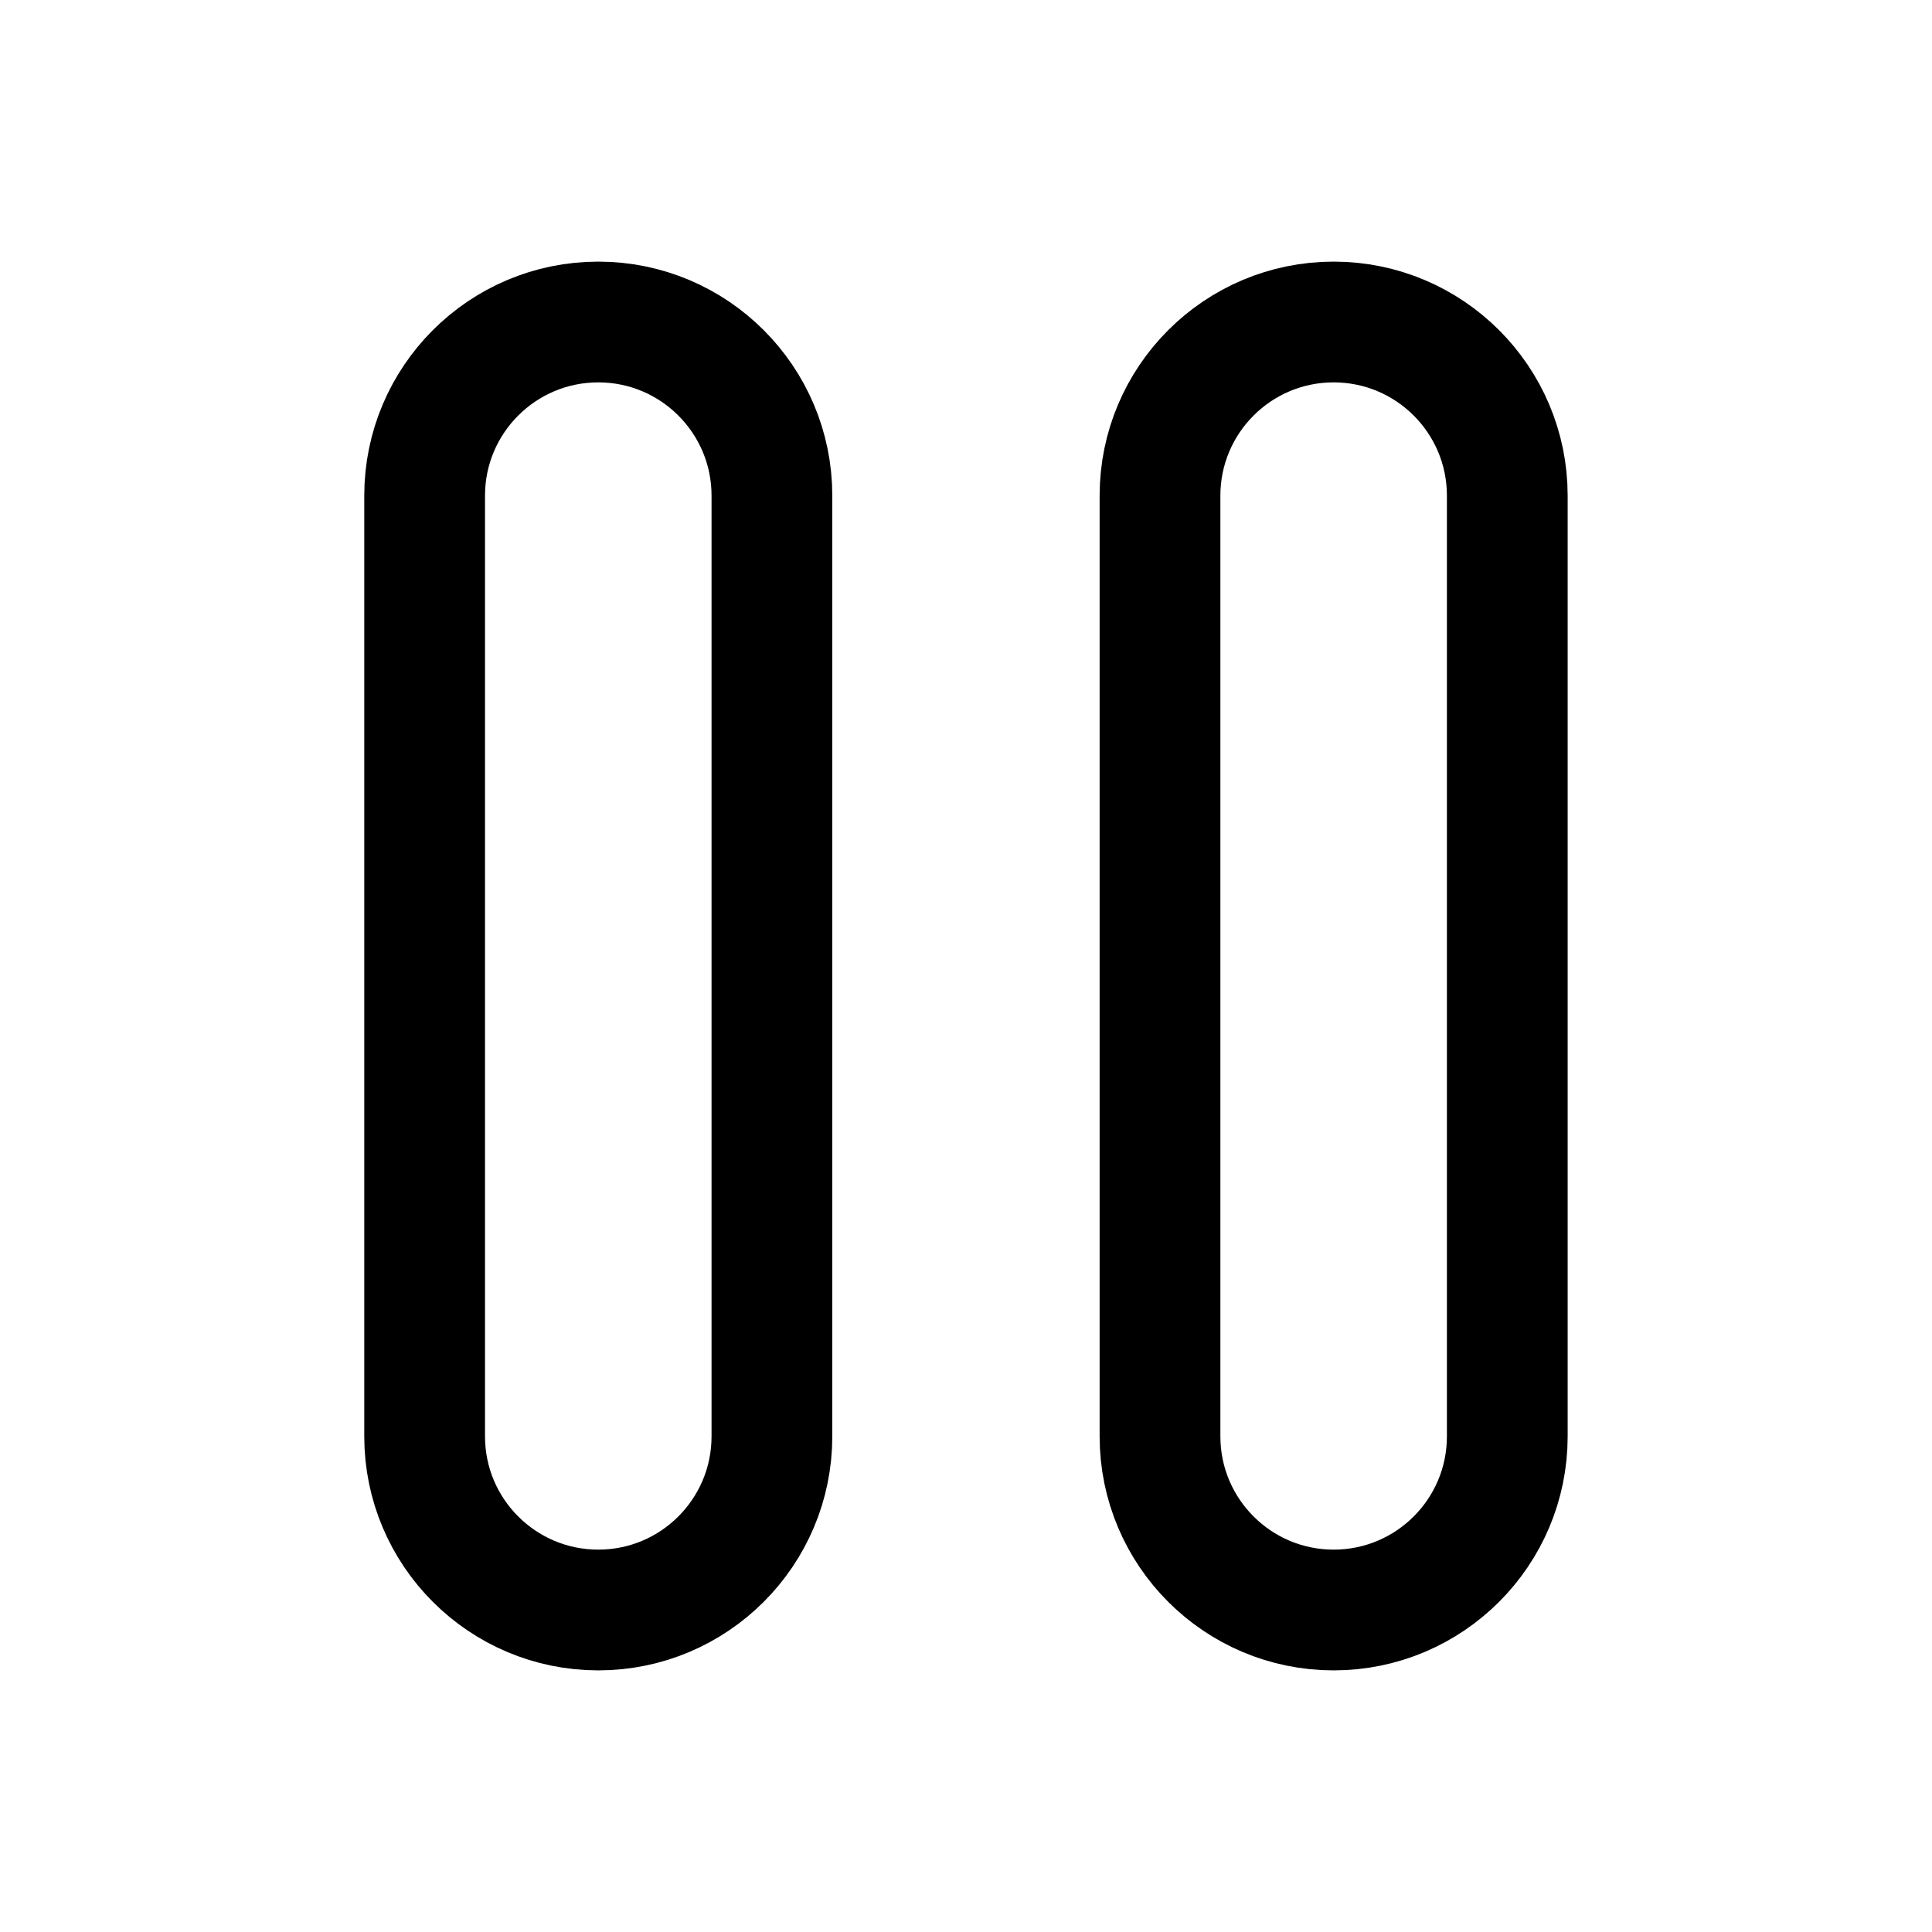 <svg width="24" height="24" viewBox="0 0 24 24" fill="none" xmlns="http://www.w3.org/2000/svg">
<path fill-rule="evenodd" clip-rule="evenodd" d="M7.432 20C6.241 20 5.275 19.034 5.275 17.843V6.157C5.275 4.966 6.241 4 7.432 4C8.623 4 9.589 4.966 9.589 6.157V17.843C9.589 19.034 8.623 20 7.432 20Z" stroke="black" stroke-width="1.5" stroke-linecap="round" stroke-linejoin="round"/>
<path fill-rule="evenodd" clip-rule="evenodd" d="M16.567 20C15.376 20 14.41 19.034 14.41 17.843V6.157C14.41 4.966 15.376 4 16.567 4C17.758 4 18.724 4.966 18.724 6.157V17.843C18.724 19.034 17.758 20 16.567 20Z" stroke="black" stroke-width="1.5" stroke-linecap="round" stroke-linejoin="round"/>
</svg>